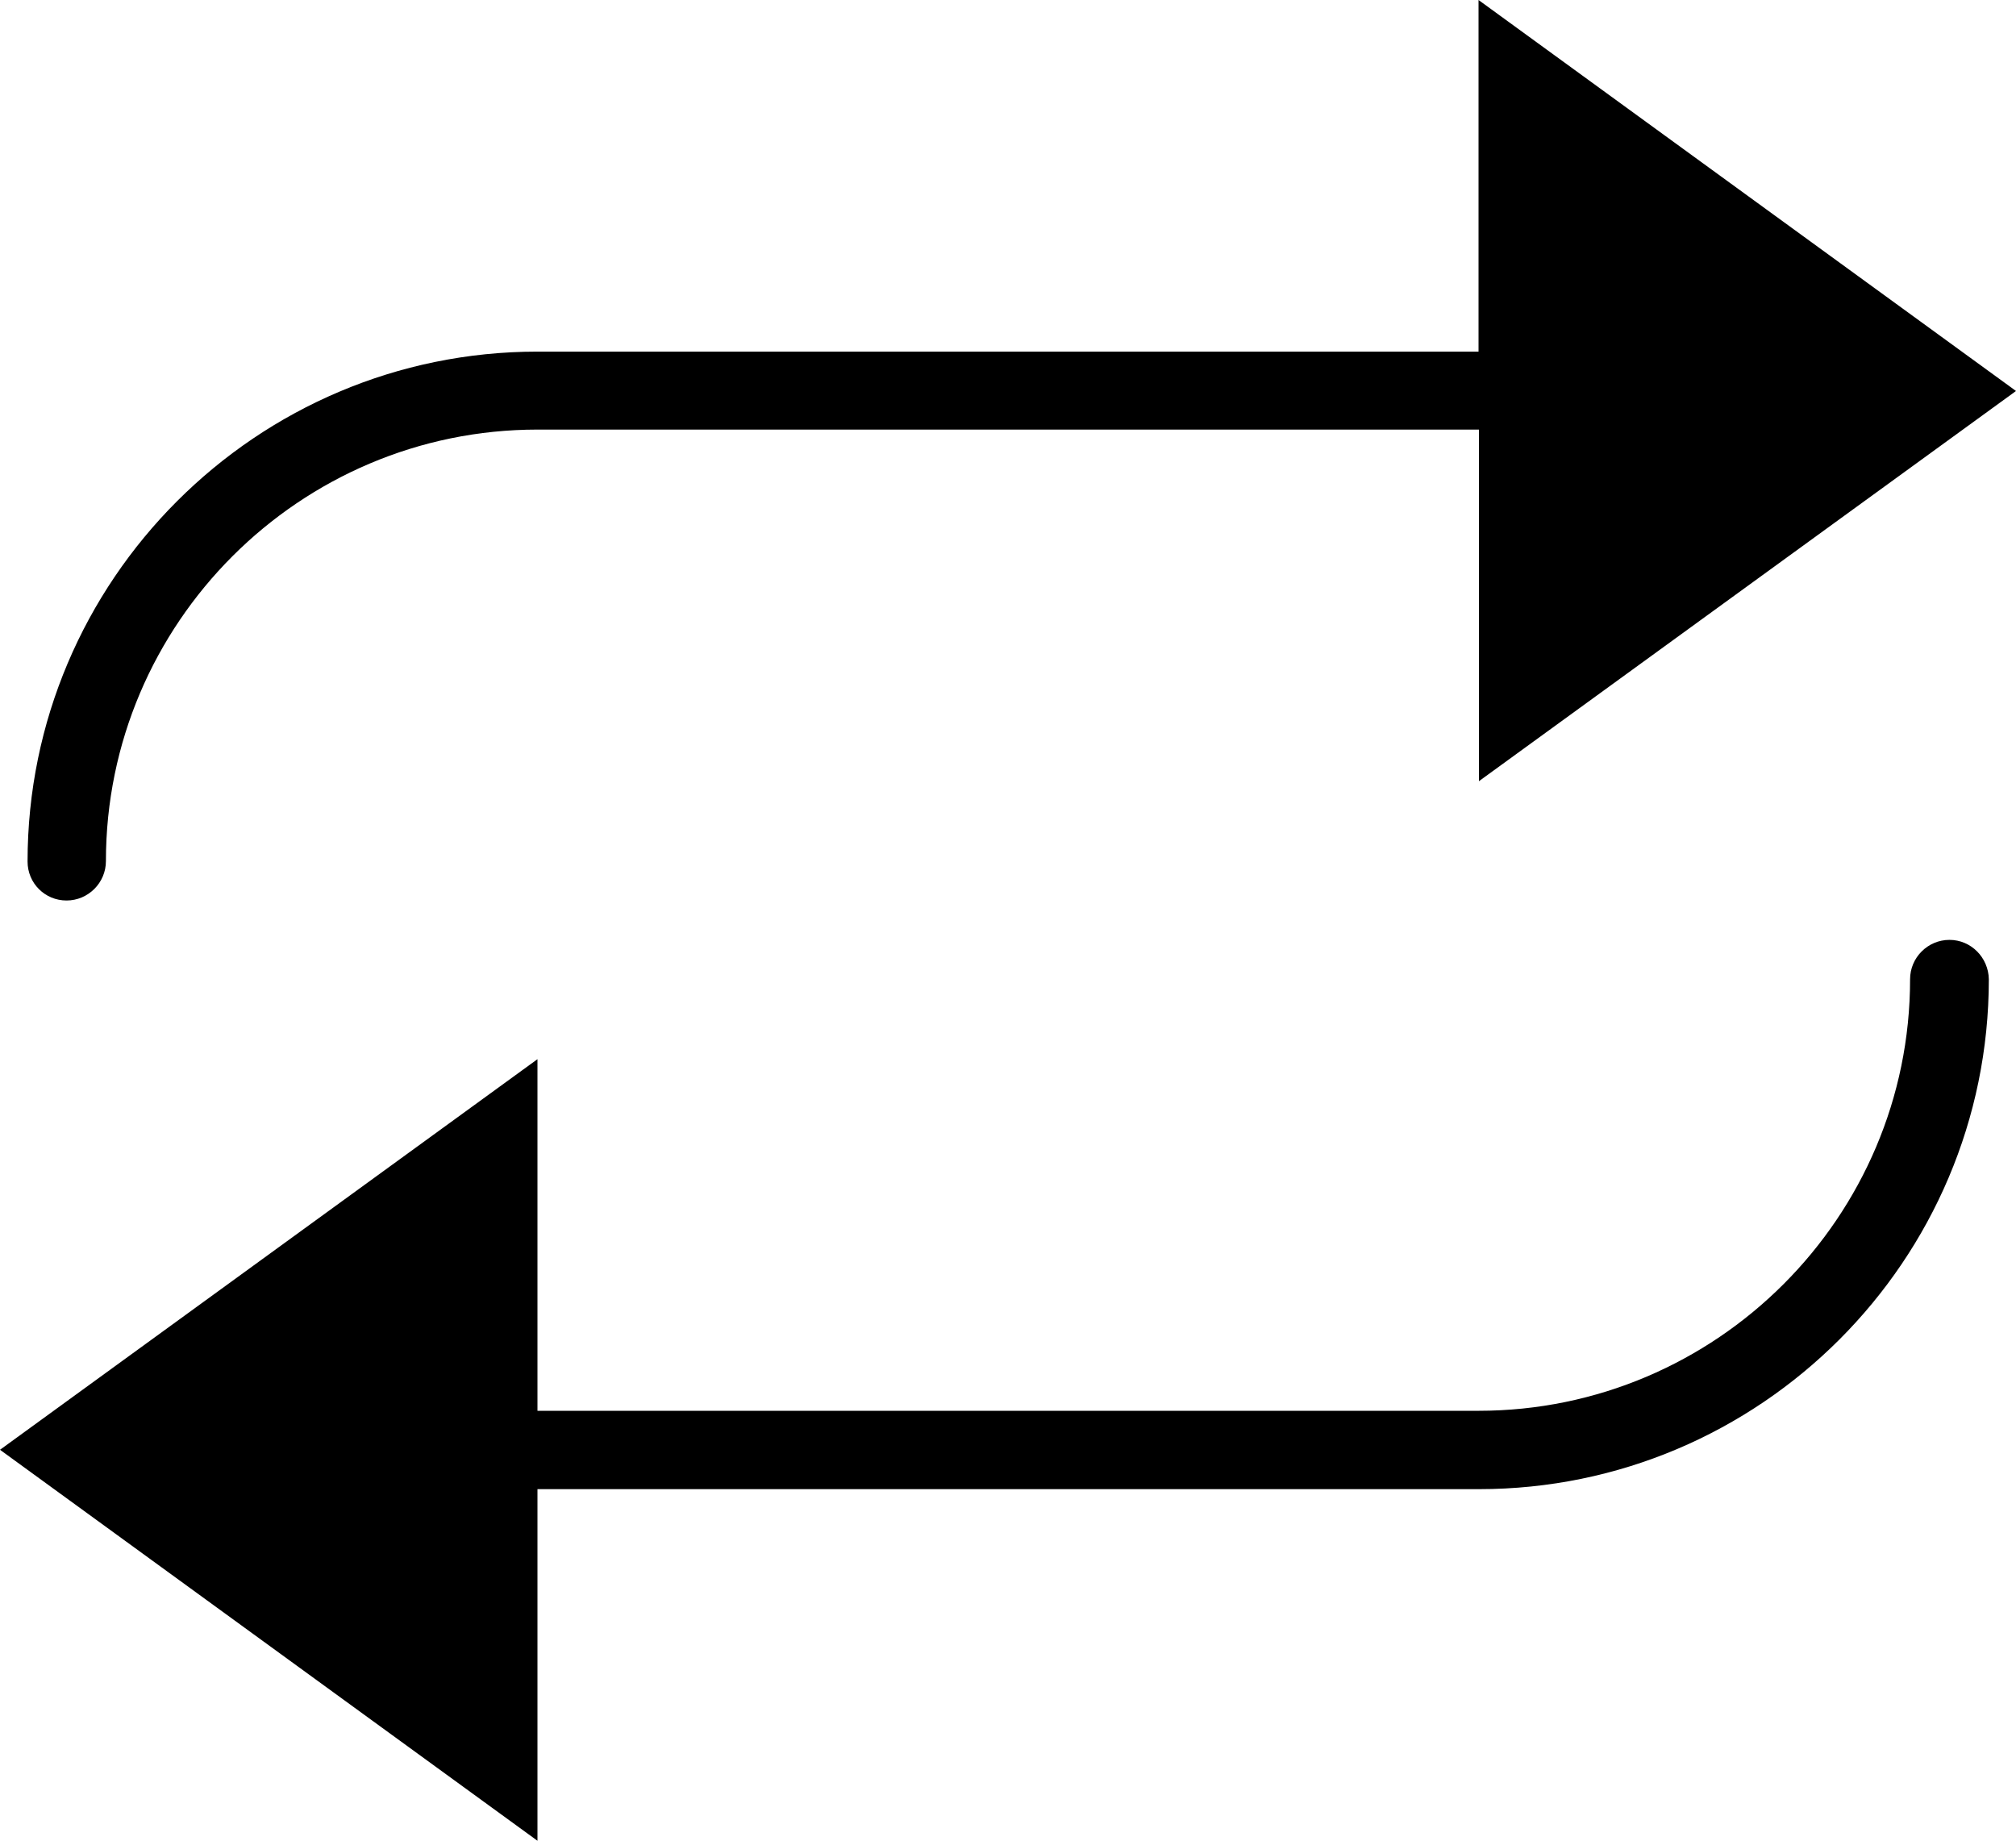 <?xml version="1.0" encoding="utf-8"?>
<!-- Generator: Adobe Illustrator 17.1.0, SVG Export Plug-In . SVG Version: 6.00 Build 0)  -->
<!DOCTYPE svg PUBLIC "-//W3C//DTD SVG 1.1//EN" "http://www.w3.org/Graphics/SVG/1.1/DTD/svg11.dtd">
<svg version="1.1" id="Layer_1" xmlns="http://www.w3.org/2000/svg" xmlns:xlink="http://www.w3.org/1999/xlink" x="0px" y="0px"
	 viewBox="0 0 512 467.5" enable-background="new 0 0 512 467.5" xml:space="preserve">
<g>
	<defs>
		<rect id="SVGID_1_" width="512" height="467.5"/>
	</defs>
	<clipPath id="SVGID_2_">
		<use xlink:href="#SVGID_1_"  overflow="visible"/>
	</clipPath>
	<path clip-path="url(#SVGID_2_)" d="M16.9,228.7c5.5,0,10-4.5,10-10c0-60.4,49.2-109.6,109.6-109.6h239.1v89.3L512,99.3L375.5,0
		v89.3H136.5C65.1,89.3,7,147.4,7,218.8C7,224.3,11.4,228.7,16.9,228.7"/>
	<path clip-path="url(#SVGID_2_)" d="M495.1,238.7c-5.5,0-10,4.5-10,10c0,60.4-49.2,109.6-109.6,109.6H136.5v-89.3L0,368.2
		l136.5,99.3v-89.3h239.1c71.4,0,129.5-58.1,129.5-129.5C505,243.2,500.6,238.7,495.1,238.7"/>
</g>
</svg>
